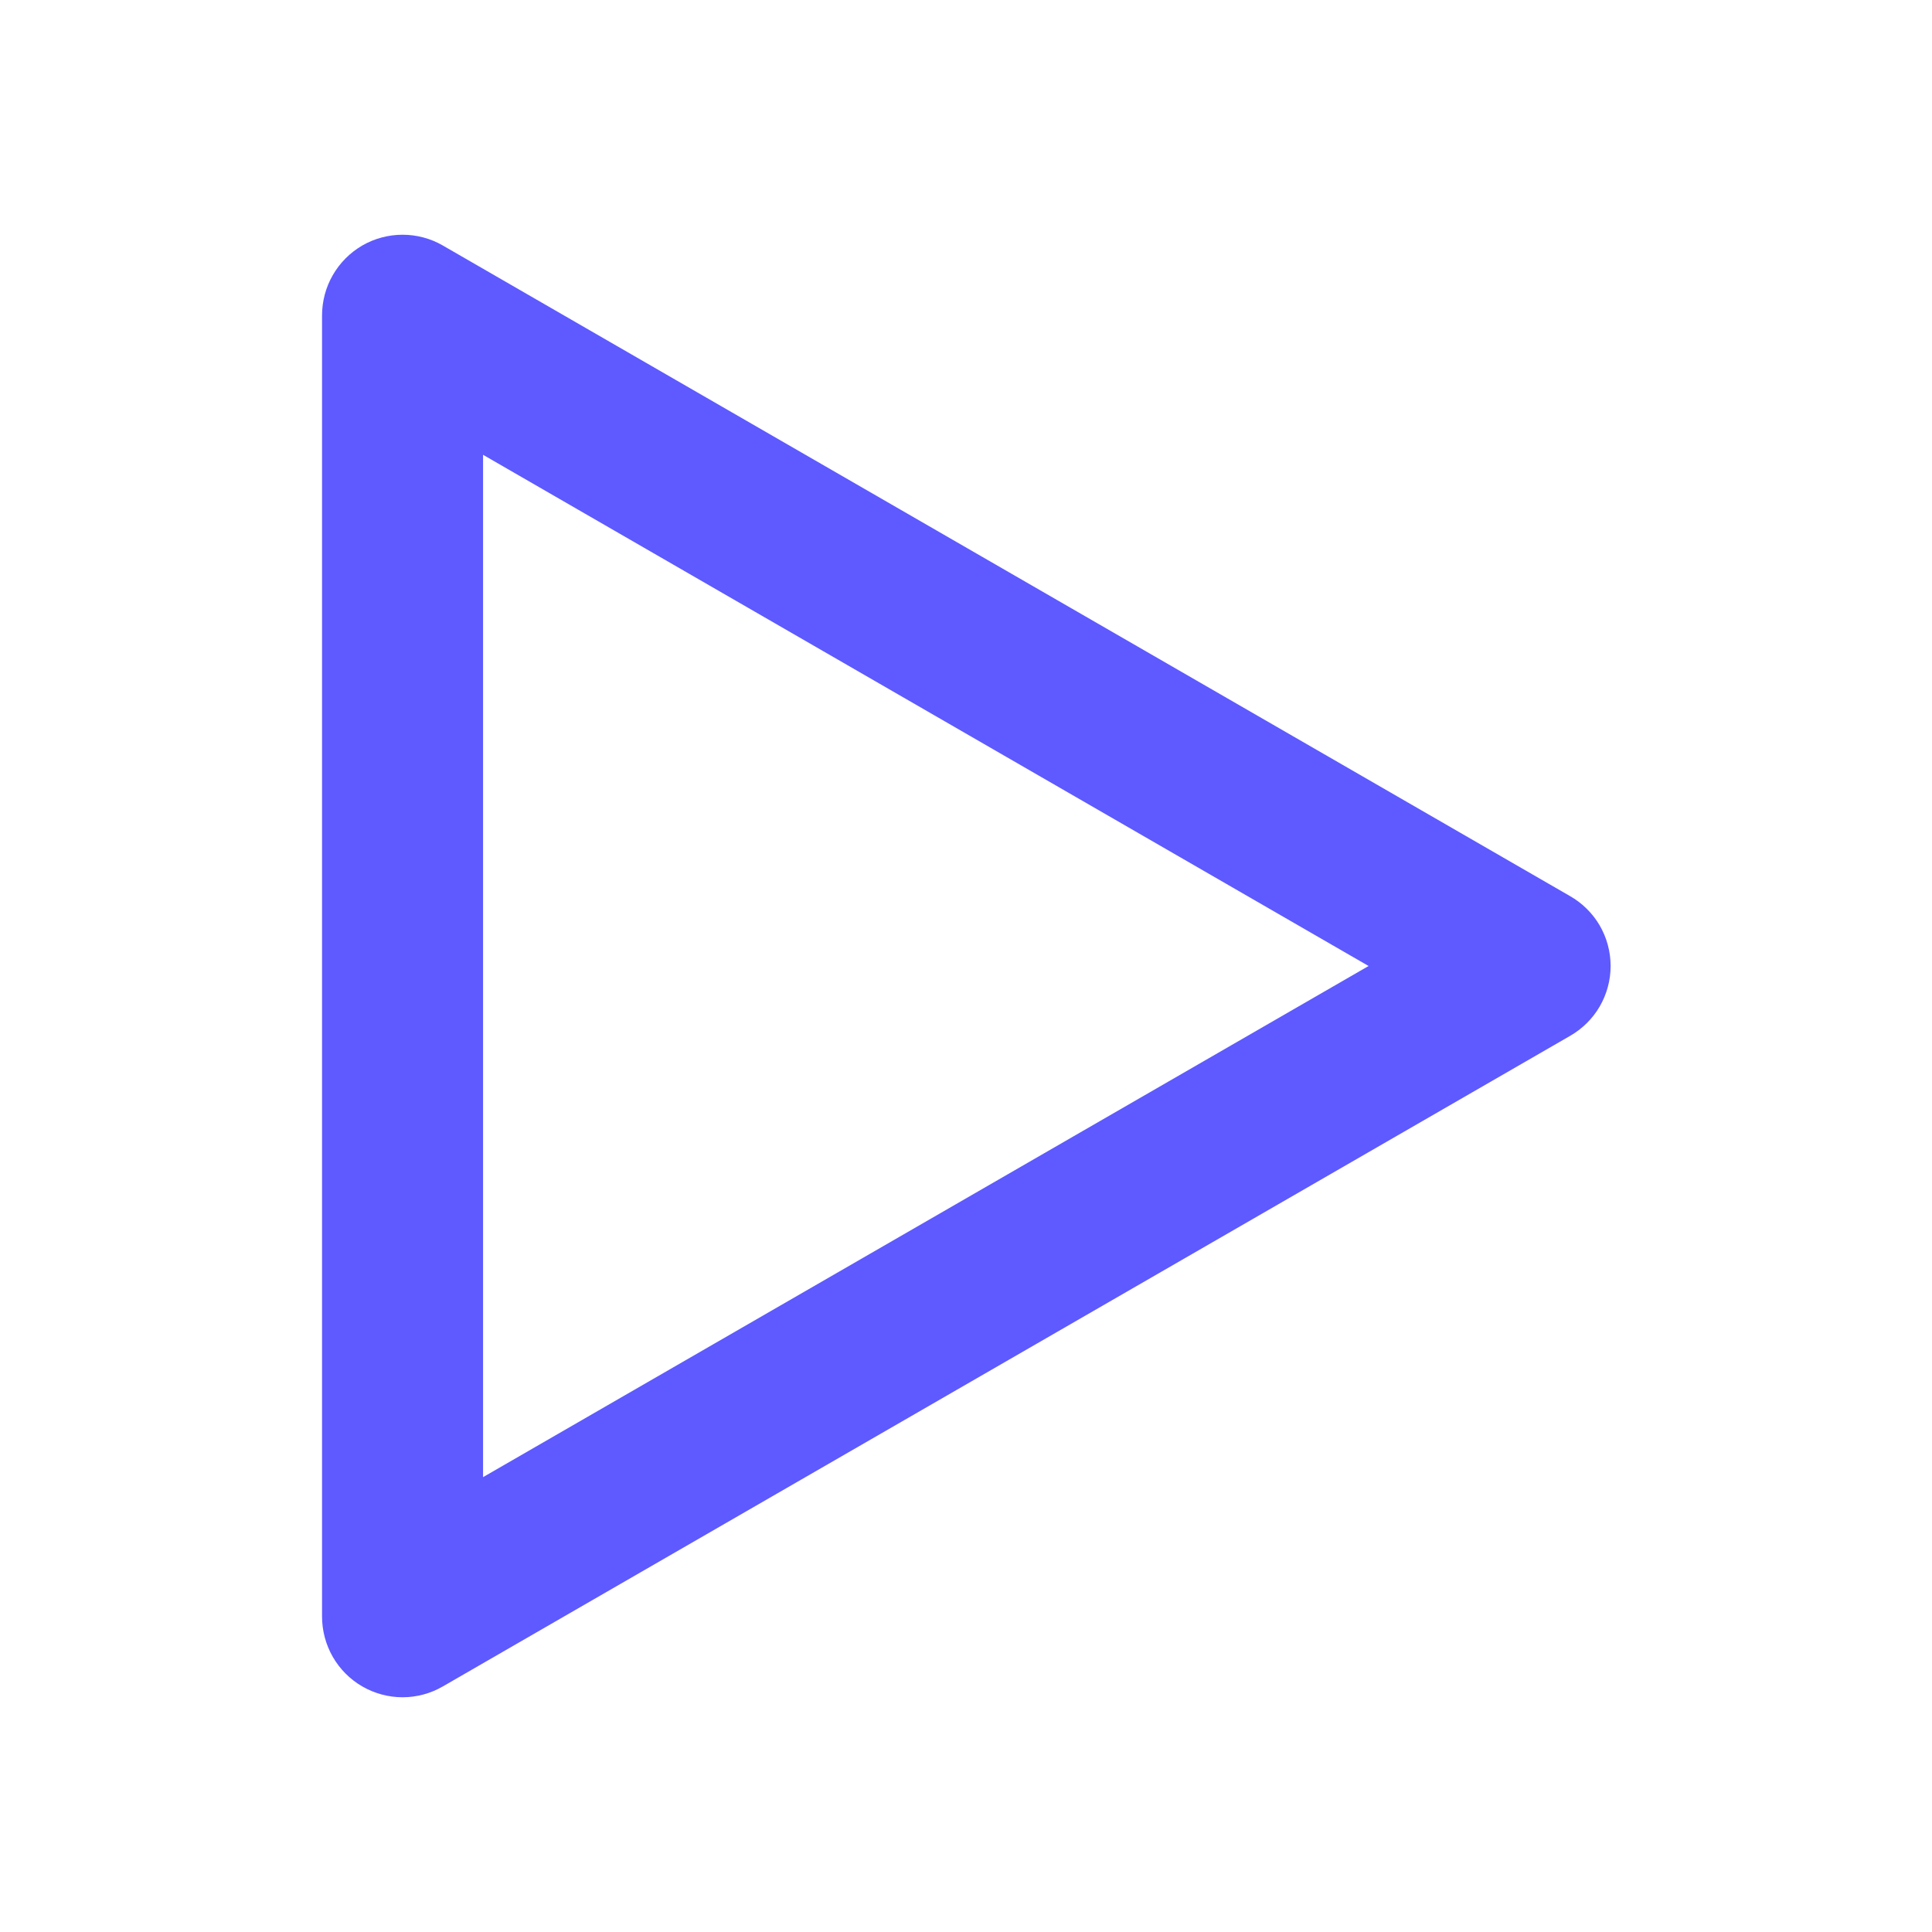 <svg width="32" height="32" viewBox="0 0 32 32" fill="none" xmlns="http://www.w3.org/2000/svg">
<path d="M26.001 14.84L7.334 4.066C7.132 3.949 6.902 3.888 6.668 3.888C6.434 3.888 6.204 3.949 6.001 4.066C5.798 4.184 5.629 4.353 5.512 4.557C5.395 4.76 5.334 4.991 5.334 5.226V26.773C5.334 27.008 5.395 27.239 5.512 27.443C5.629 27.646 5.798 27.816 6.001 27.933C6.204 28.05 6.434 28.112 6.668 28.112C6.902 28.112 7.132 28.05 7.334 27.933L26.001 17.16C26.206 17.043 26.377 16.875 26.496 16.671C26.614 16.467 26.677 16.235 26.677 16C26.677 15.764 26.614 15.532 26.496 15.328C26.377 15.125 26.206 14.956 26.001 14.84ZM8.001 24.466V7.533L22.668 16L8.001 24.466Z" fill="#5E5AFF"/>
</svg>
